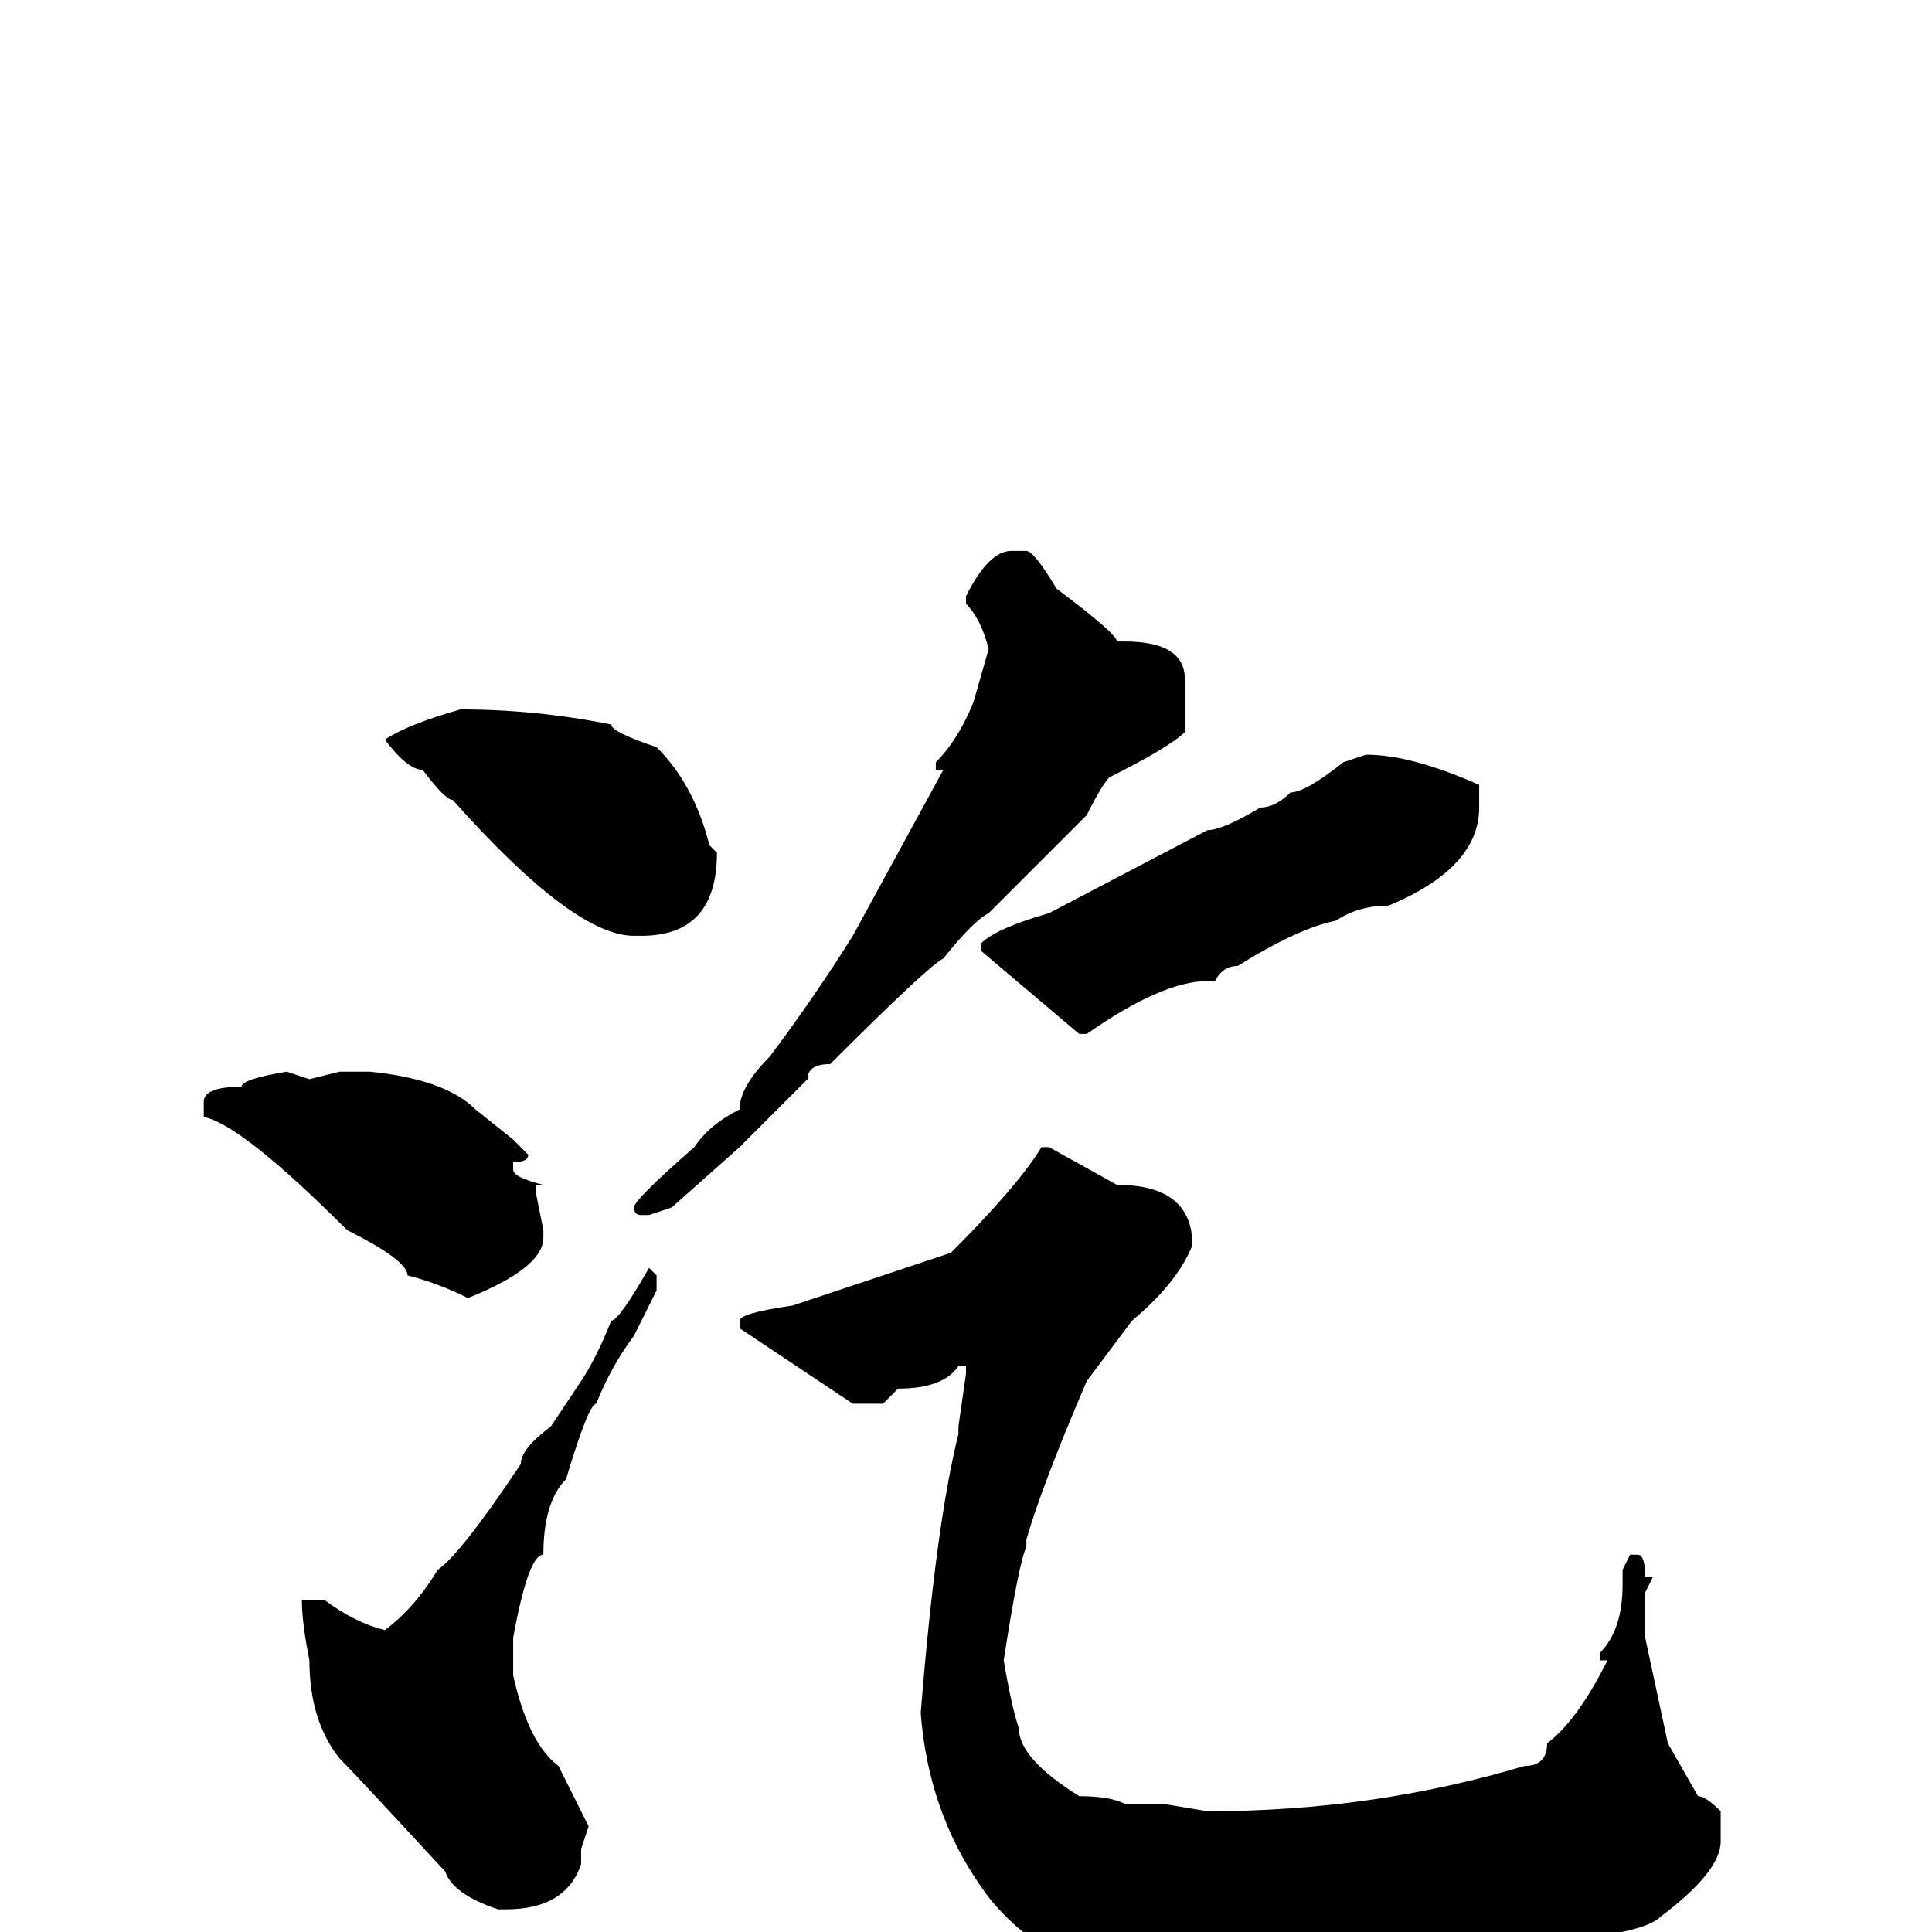 <svg xmlns="http://www.w3.org/2000/svg" viewBox="0 -256 256 256">
	<path fill="#000000" d="M134 -183H136Q137 -183 140 -178Q148 -172 148 -171H149Q157 -171 157 -166V-159Q155 -157 147 -153Q146 -152 144 -148L131 -135Q129 -134 125 -129Q123 -128 110 -115Q107 -115 107 -113L98 -104L89 -96L86 -95H85Q84 -95 84 -96Q84 -97 92 -104Q94 -107 98 -109Q98 -112 102 -116Q108 -124 113 -132L125 -154H124V-155Q127 -158 129 -163L131 -170Q130 -174 128 -176V-177Q131 -183 134 -183ZM61 -162Q71 -162 81 -160Q81 -159 87 -157Q92 -152 94 -144L95 -143Q95 -132 85 -132H84Q76 -132 60 -150Q59 -150 56 -154Q54 -154 51 -158Q54 -160 61 -162ZM181 -156Q187 -156 196 -152V-149Q196 -141 184 -136Q180 -136 177 -134Q172 -133 164 -128Q162 -128 161 -126H160Q154 -126 144 -119H143L130 -130V-131Q132 -133 139 -135L160 -146Q162 -146 167 -149Q169 -149 171 -151Q173 -151 178 -155ZM45 -114H49Q59 -113 63 -109L68 -105L70 -103Q70 -102 68 -102V-101Q68 -100 72 -99H71V-98L72 -93V-92Q72 -88 62 -84Q58 -86 54 -87Q54 -89 46 -93Q32 -107 27 -108V-110Q27 -112 32 -112Q32 -113 38 -114L41 -113ZM138 -104H139L148 -99Q158 -99 158 -91Q156 -86 150 -81L144 -73Q138 -59 136 -52V-51Q135 -49 133 -36Q134 -30 135 -27Q135 -23 143 -18Q147 -18 149 -17H154L160 -16Q182 -16 202 -22Q205 -22 205 -25Q209 -28 213 -36H212V-37Q215 -40 215 -46V-48L216 -50H217Q218 -50 218 -47H219L218 -45V-39L221 -25L225 -18Q226 -18 228 -16V-12Q228 -8 220 -2Q218 0 208 1Q207 3 203 3L199 5Q191 5 186 6L183 7V6H182L178 7H170L166 8L164 7L158 8L155 7H151Q149 5 143 5Q134 0 130 -6Q123 -16 122 -29Q124 -54 127 -66V-67L128 -74V-75H127Q125 -72 119 -72L117 -70H113L98 -80V-81Q98 -82 105 -83L126 -90Q135 -99 138 -104ZM86 -88L87 -87V-85Q86 -83 84 -79Q81 -75 79 -70Q78 -70 75 -60Q72 -57 72 -50Q70 -50 68 -39V-34Q70 -25 74 -22L78 -14L77 -11V-9Q75 -3 67 -3H66Q60 -5 59 -8Q47 -21 45 -23Q41 -28 41 -36Q40 -41 40 -44H43Q47 -41 51 -40Q55 -43 58 -48Q61 -50 69 -62Q69 -64 73 -67L77 -73Q79 -76 81 -81Q82 -81 86 -88Z"/>
</svg>